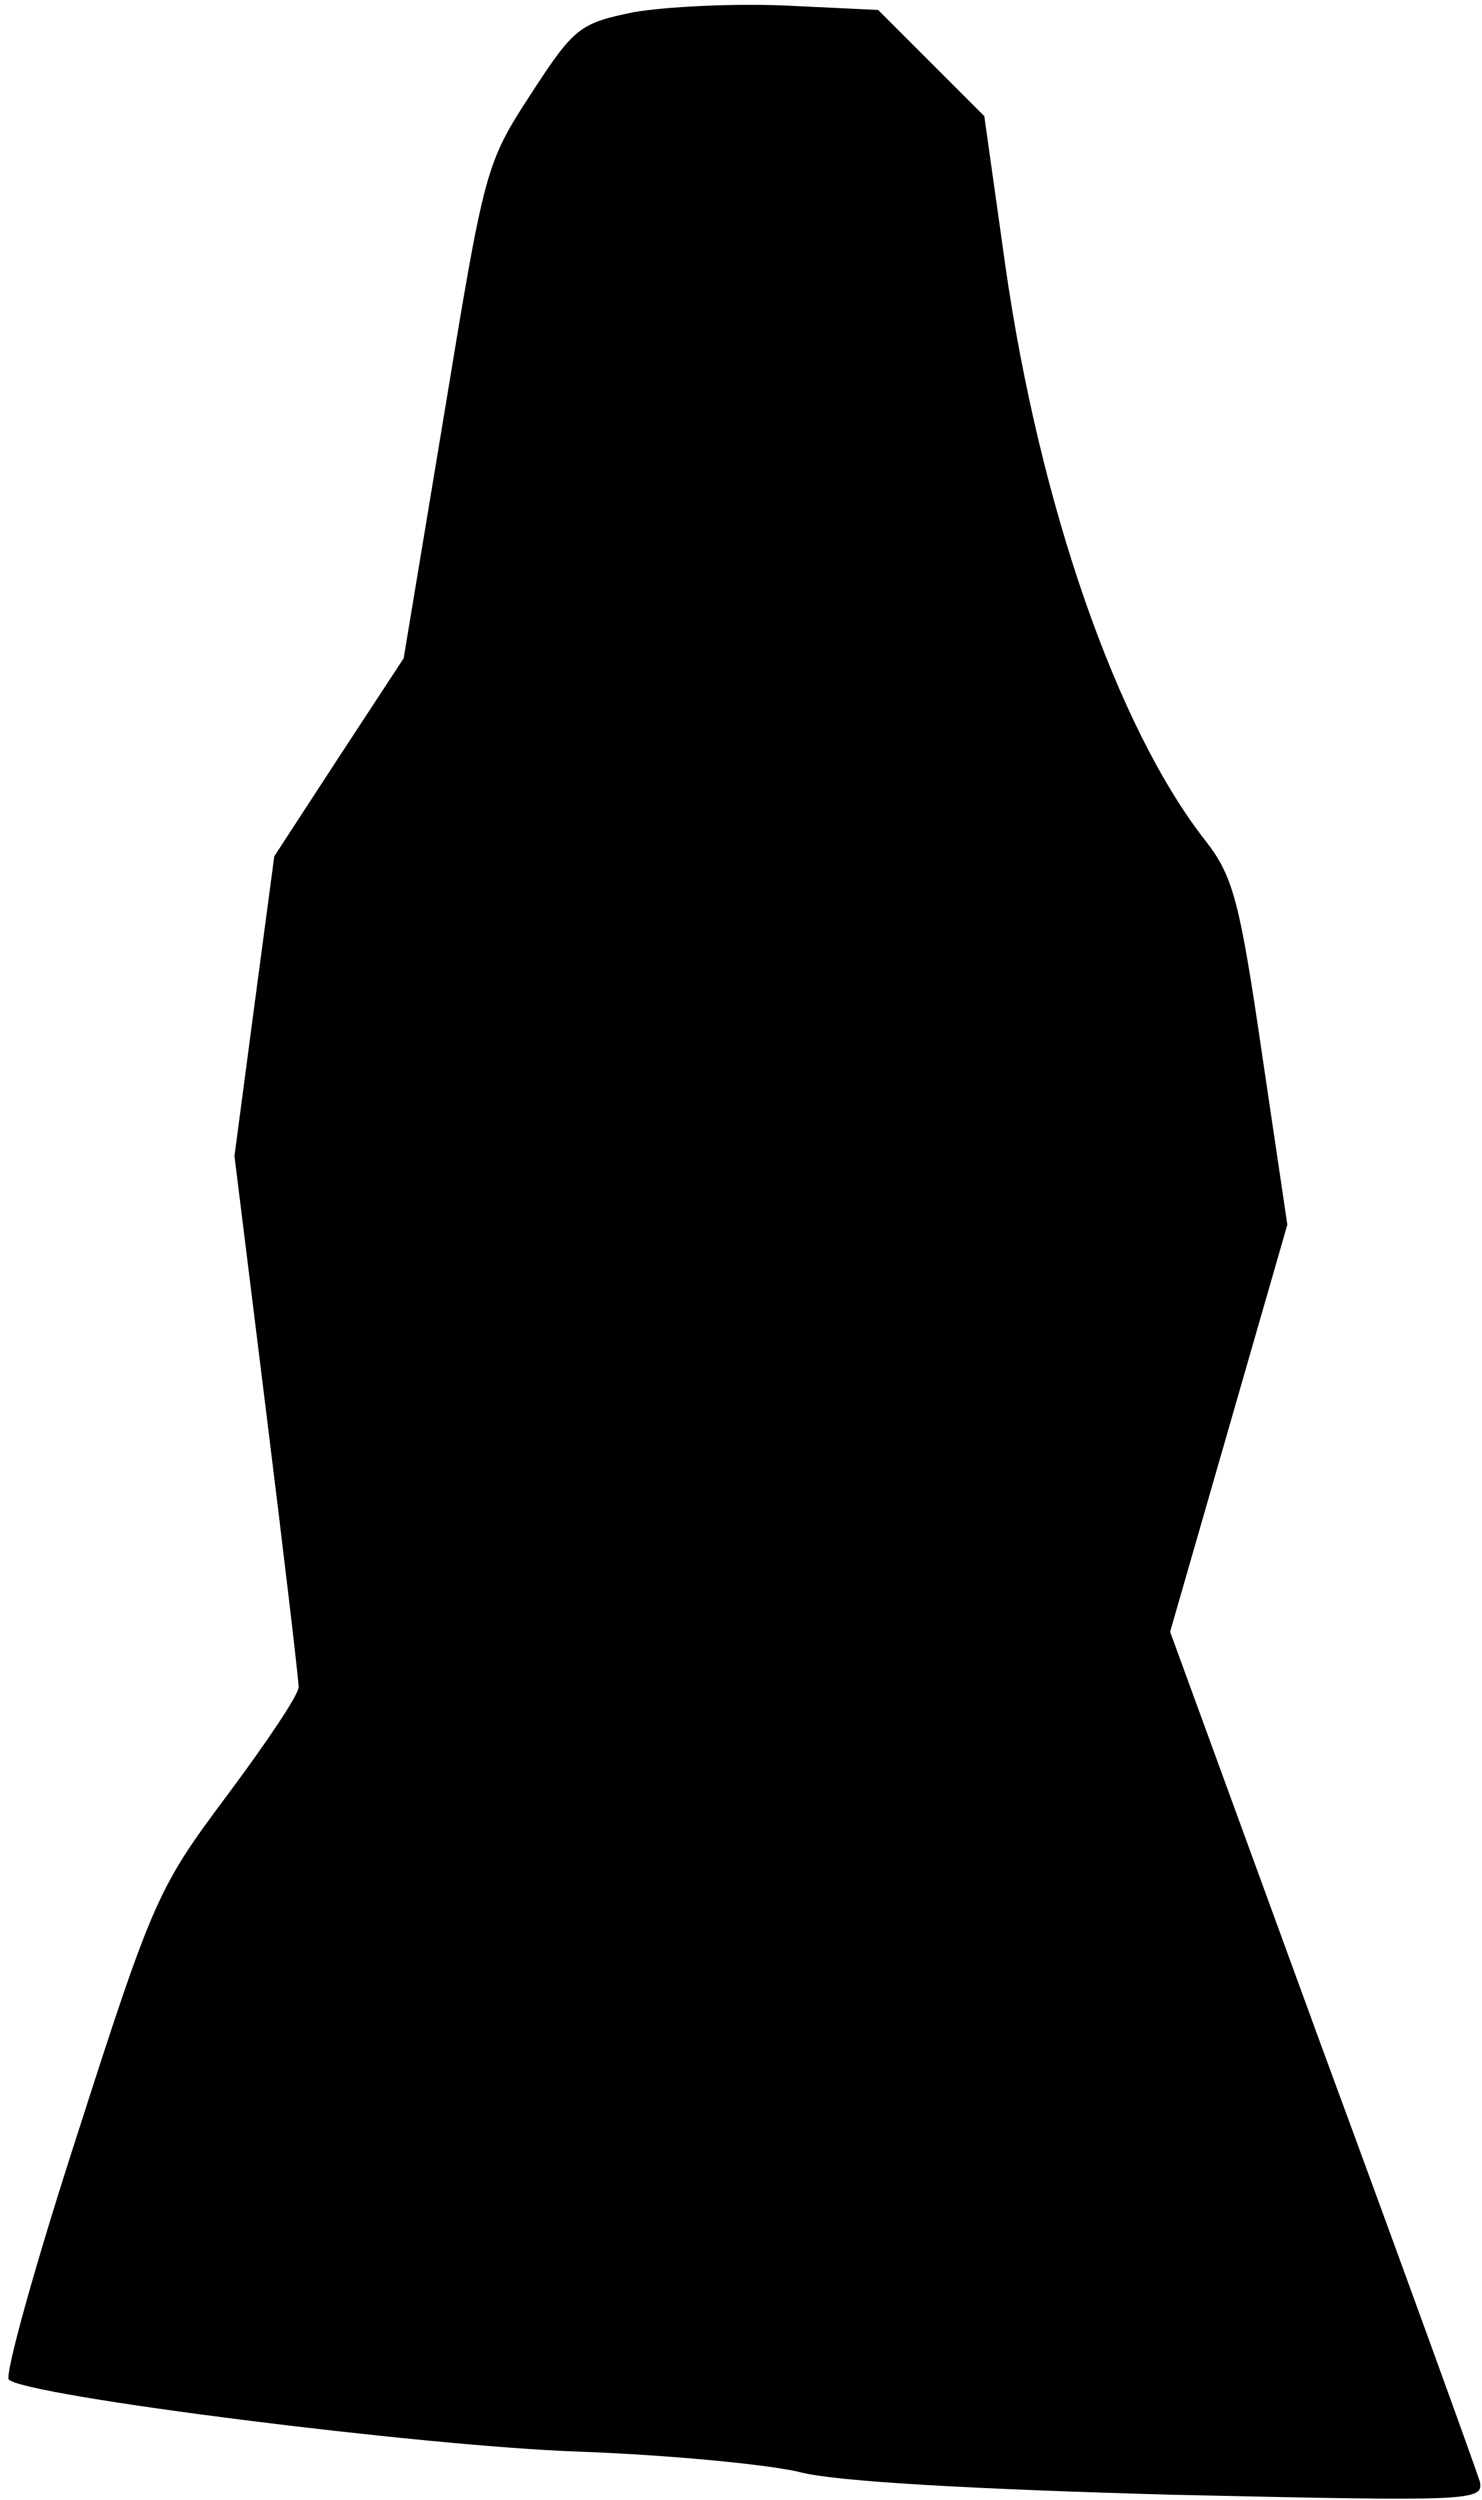 <?xml version="1.0" standalone="no"?>
<!DOCTYPE svg PUBLIC "-//W3C//DTD SVG 20010904//EN"
 "http://www.w3.org/TR/2001/REC-SVG-20010904/DTD/svg10.dtd">
<svg version="1.0" xmlns="http://www.w3.org/2000/svg"
 width="134pt" height="226pt" viewBox="0 0 134 226"
 preserveAspectRatio="xMidYMid meet">
<g transform="translate(0,226) scale(0.1,-0.1)"
fill="#000000" stroke="none">
<path fill="#000000" stroke="none" d="M573 2249 c-49 -10 -54 -14 -93 -74
-41 -63 -42 -68 -78 -287 l-37 -223 -59 -90 -58 -89 -18 -135 -18 -136 29
-234 c16 -129 29 -239 29 -246 0 -7 -29 -50 -64 -97 -62 -83 -67 -92 -135
-304 -39 -120 -67 -221 -63 -225 17 -15 373 -60 514 -65 84 -3 176 -12 203
-19 32 -8 153 -15 334 -20 271 -6 283 -6 279 12 -3 10 -67 187 -143 393 l-137
375 53 184 53 184 -23 155 c-20 137 -26 160 -51 192 -80 102 -150 303 -181
520 l-19 135 -48 48 -48 48 -84 4 c-47 2 -108 -1 -137 -6z"/>
</g>
</svg>
